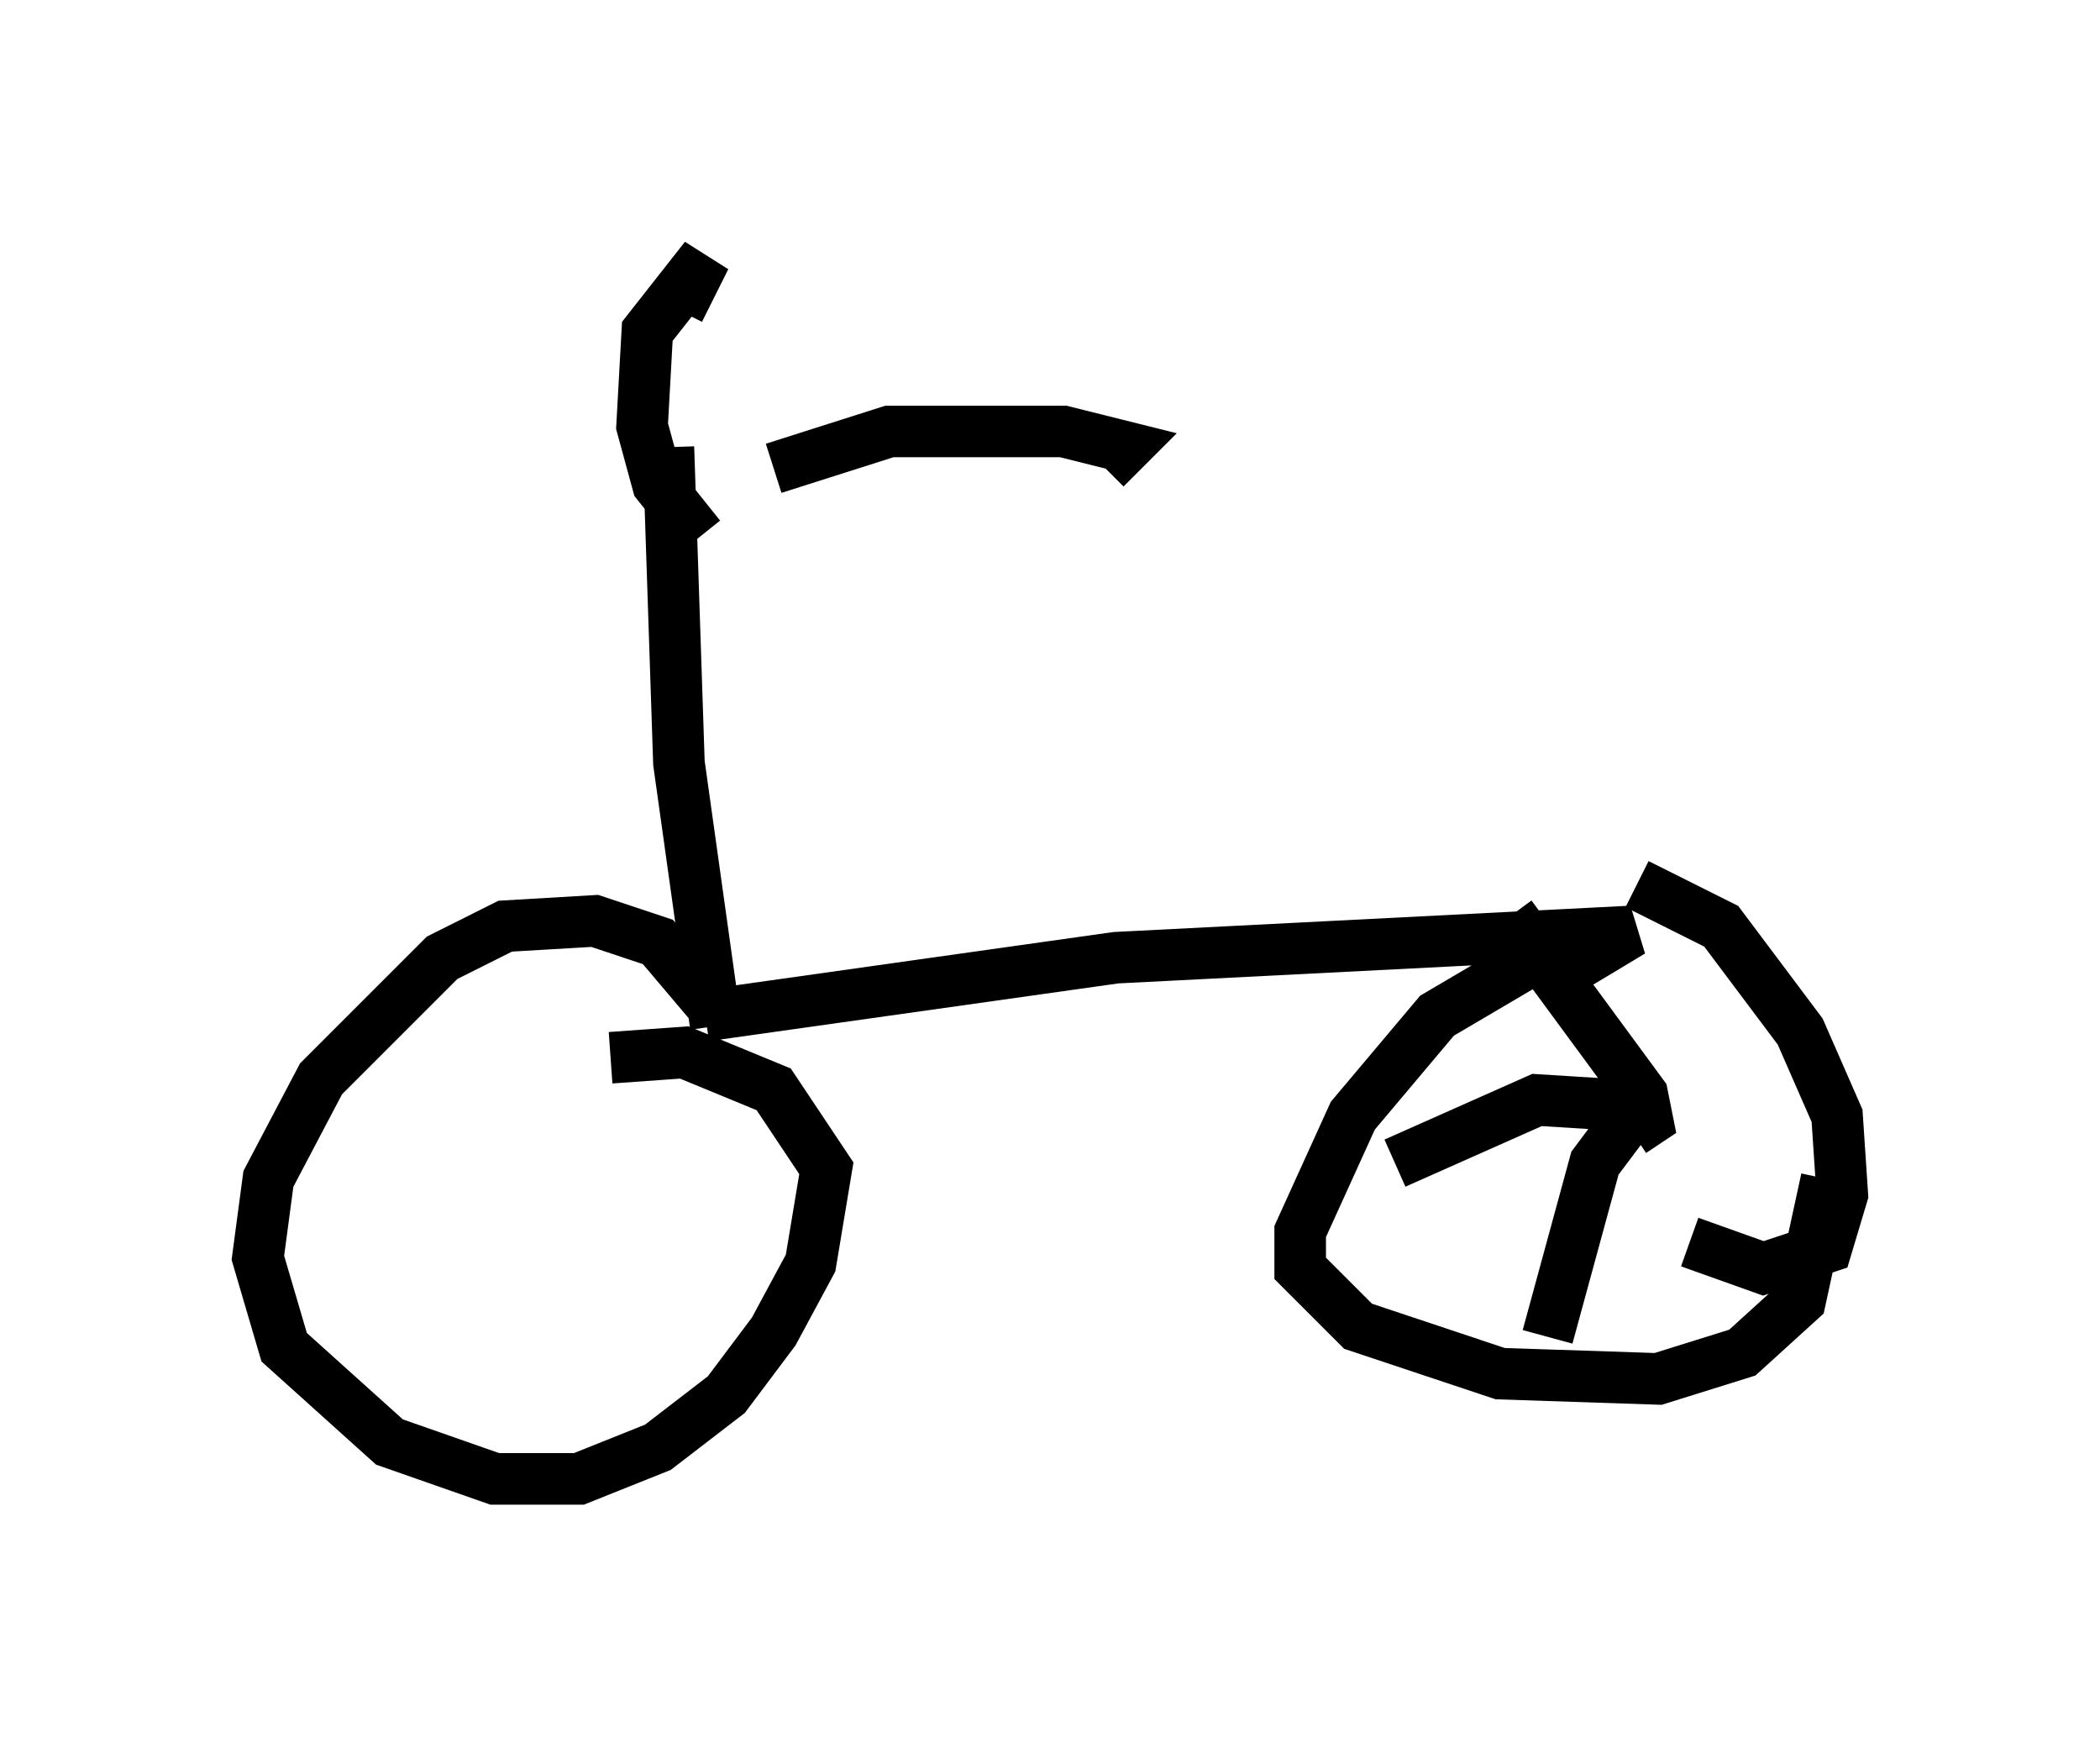 <?xml version="1.0" encoding="utf-8" ?>
<svg baseProfile="full" height="33.684" version="1.1" width="40.727" xmlns="http://www.w3.org/2000/svg" xmlns:ev="http://www.w3.org/2001/xml-events" xmlns:xlink="http://www.w3.org/1999/xlink"><defs /><rect fill="white" height="33.684" width="40.727" x="0" y="0" /><path d="M13.575, 10.104 m1.429, -1.021 l2.246, -0.715 3.369, 0.0 l1.225, 0.306 -0.408, 0.408 m-7.861, 1.327 l-0.817, -1.021 -0.306, -1.123 l0.102, -1.838 1.123, -1.429 l-0.51, 1.021 m-0.204, 2.654 l0.204, 6.125 0.715, 5.104 m0.0, -0.306 l-1.123, -1.327 -1.225, -0.408 l-1.735, 0.102 -1.225, 0.613 l-2.348, 2.348 -1.021, 1.94 l-0.204, 1.531 0.51, 1.735 l2.042, 1.838 2.042, 0.715 l1.633, 0.0 1.531, -0.613 l1.327, -1.021 0.919, -1.225 l0.715, -1.327 0.306, -1.838 l-1.021, -1.531 -1.735, -0.715 l-1.429, 0.102 m1.838, -0.817 l7.963, -1.123 10.004, -0.51 l-1.021, 0.613 -1.021, 0.0 l-1.735, 1.021 -1.633, 1.94 l-1.021, 2.246 0.0, 0.715 l1.123, 1.123 2.756, 0.919 l3.063, 0.102 1.633, -0.51 l1.123, -1.021 0.51, -2.348 m-3.675, -5.717 l1.633, 0.817 1.531, 2.042 l0.715, 1.633 0.102, 1.531 l-0.306, 1.021 -1.225, 0.408 l-1.429, -0.51 m-3.471, -6.329 l2.552, 3.471 0.102, 0.51 l-0.306, 0.204 m-0.204, -0.51 l-1.633, -0.102 -2.756, 1.225 m4.798, -1.225 l-0.919, 1.225 -0.919, 3.369 " fill="none" stroke="black" stroke-width="1" /></svg>